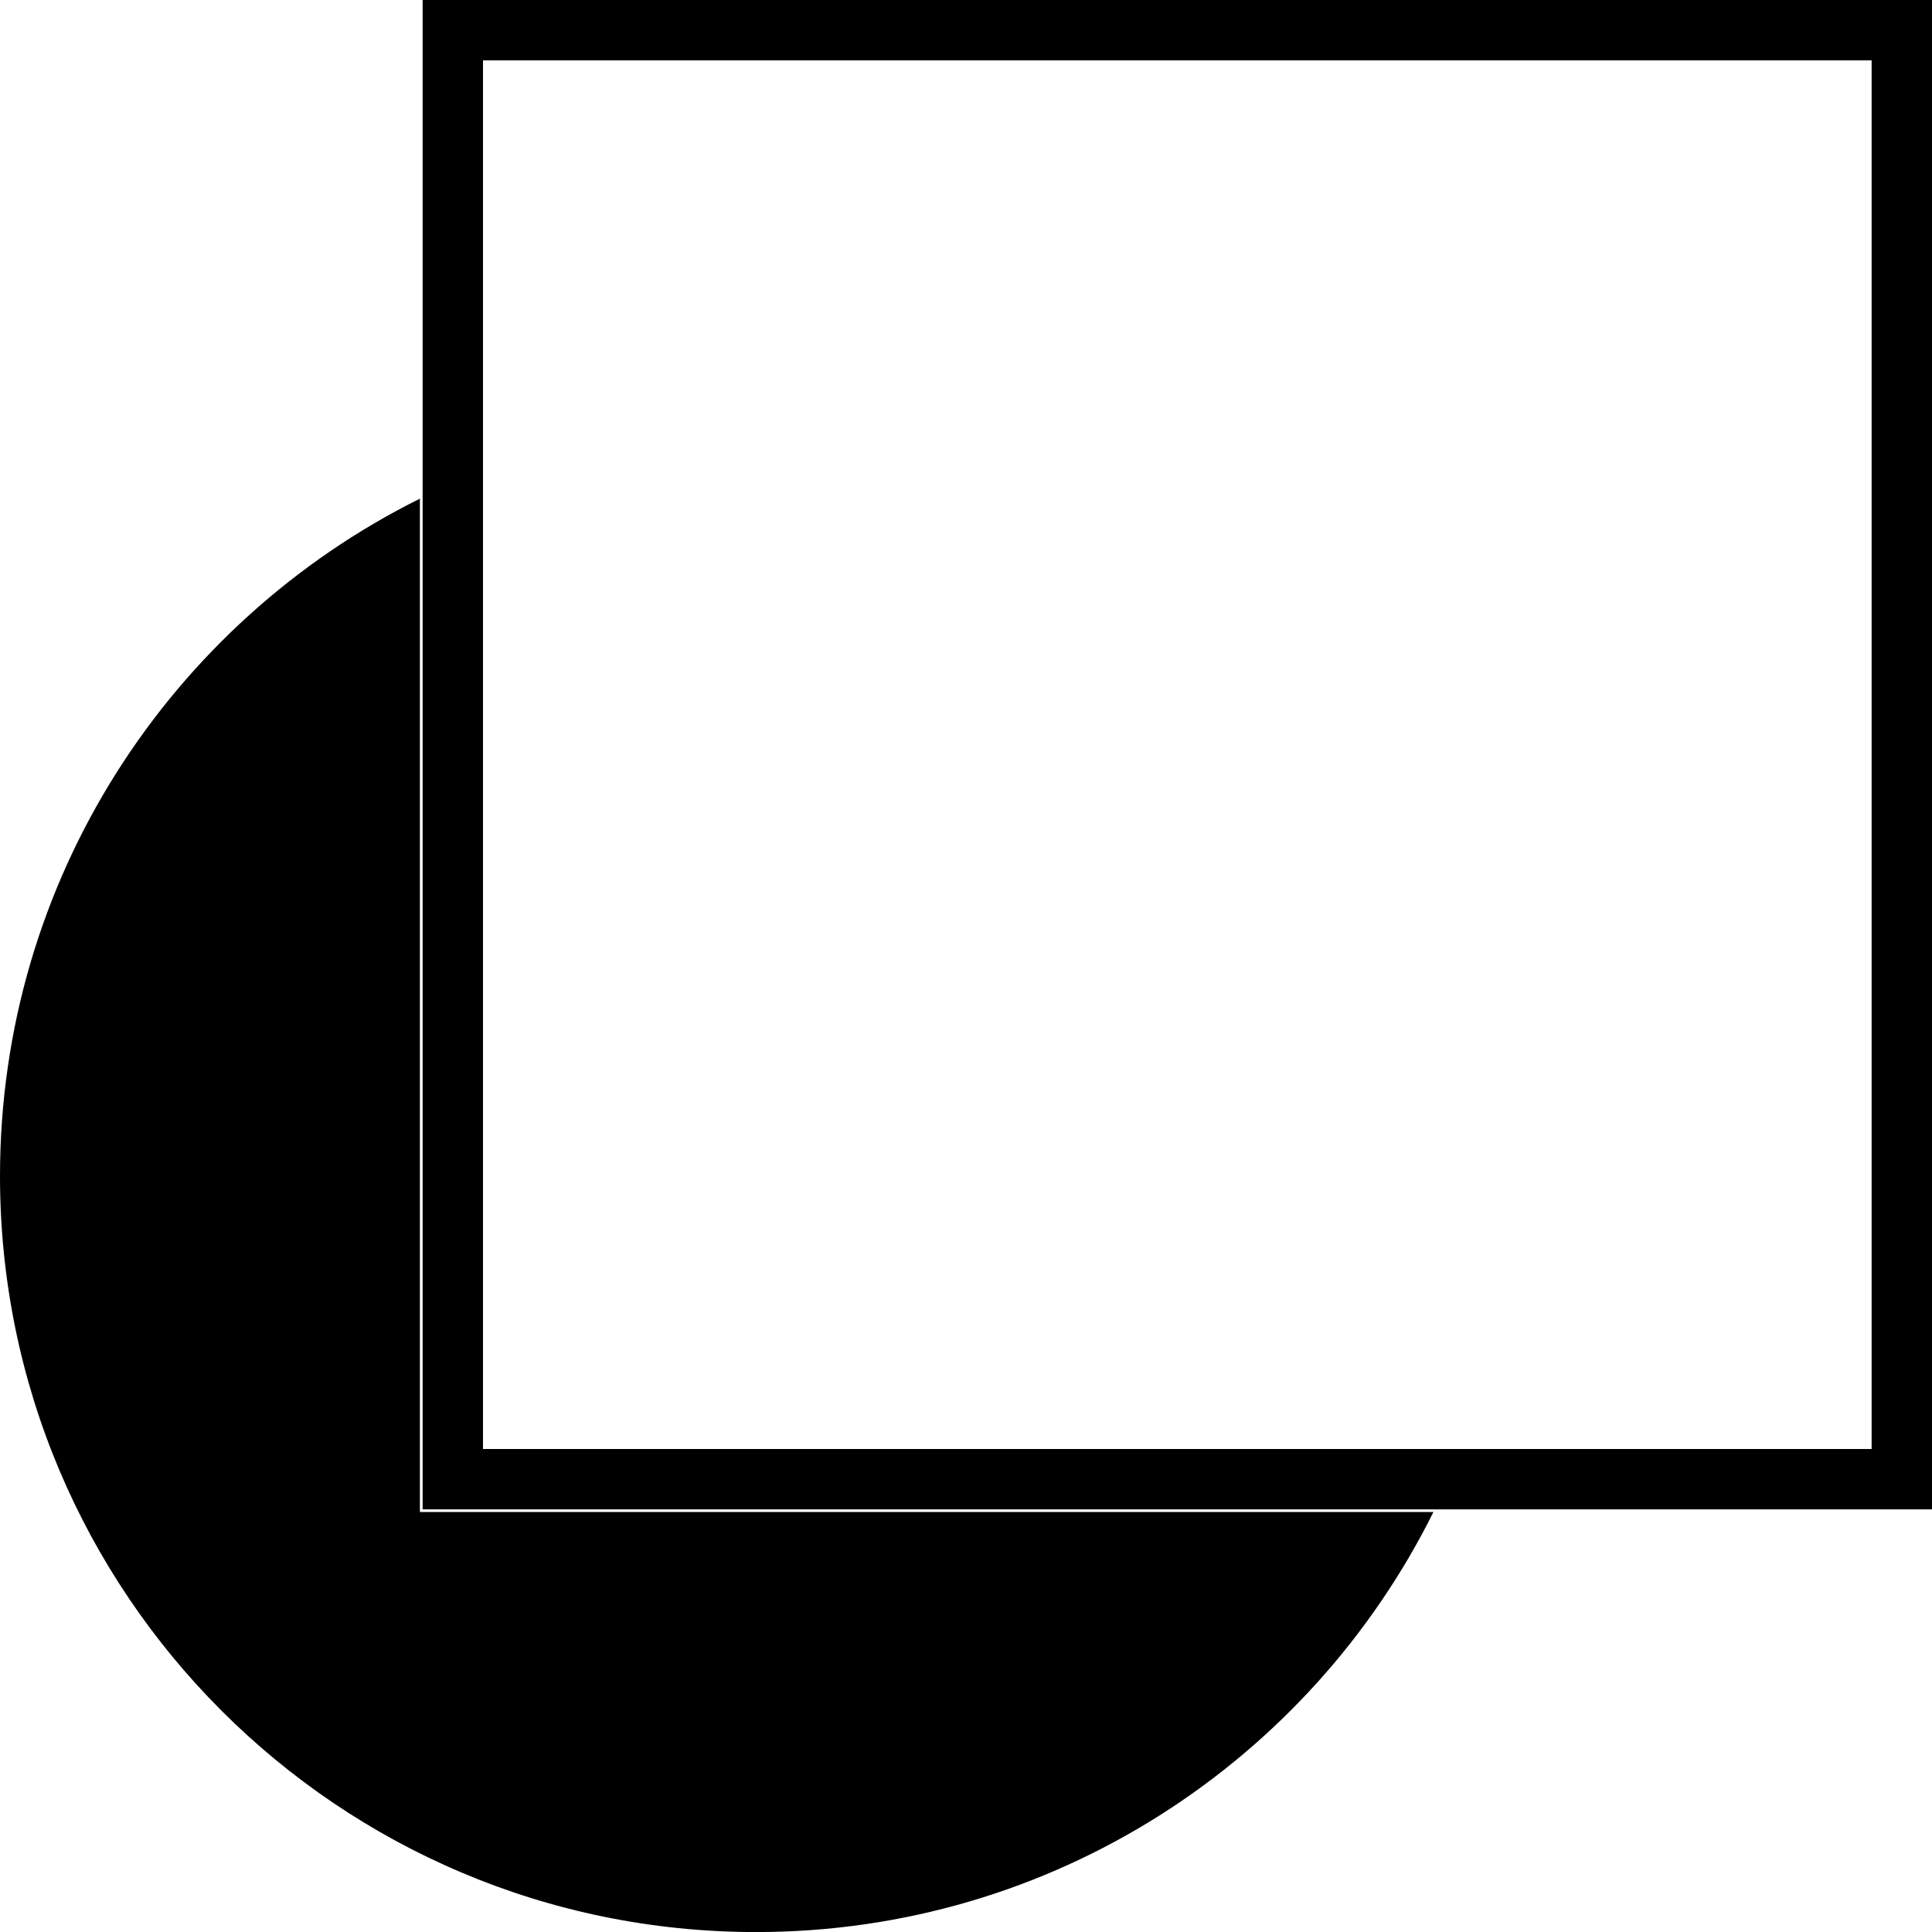 <svg width="32" height="32" viewBox="0 0 32 32" fill="none" xmlns="http://www.w3.org/2000/svg">
<path fill-rule="evenodd" clip-rule="evenodd" d="M8 1H31V24H8V1ZM7 0H8H31H32V1V24V25H31H8H7V24V1V0ZM0 19.479C0 14.563 2.833 10.309 6.955 8.259V25.044H23.742C21.693 29.167 17.438 32.001 12.522 32.001C5.606 32.001 0 26.394 0 19.479Z" fill="black"/>
</svg>
